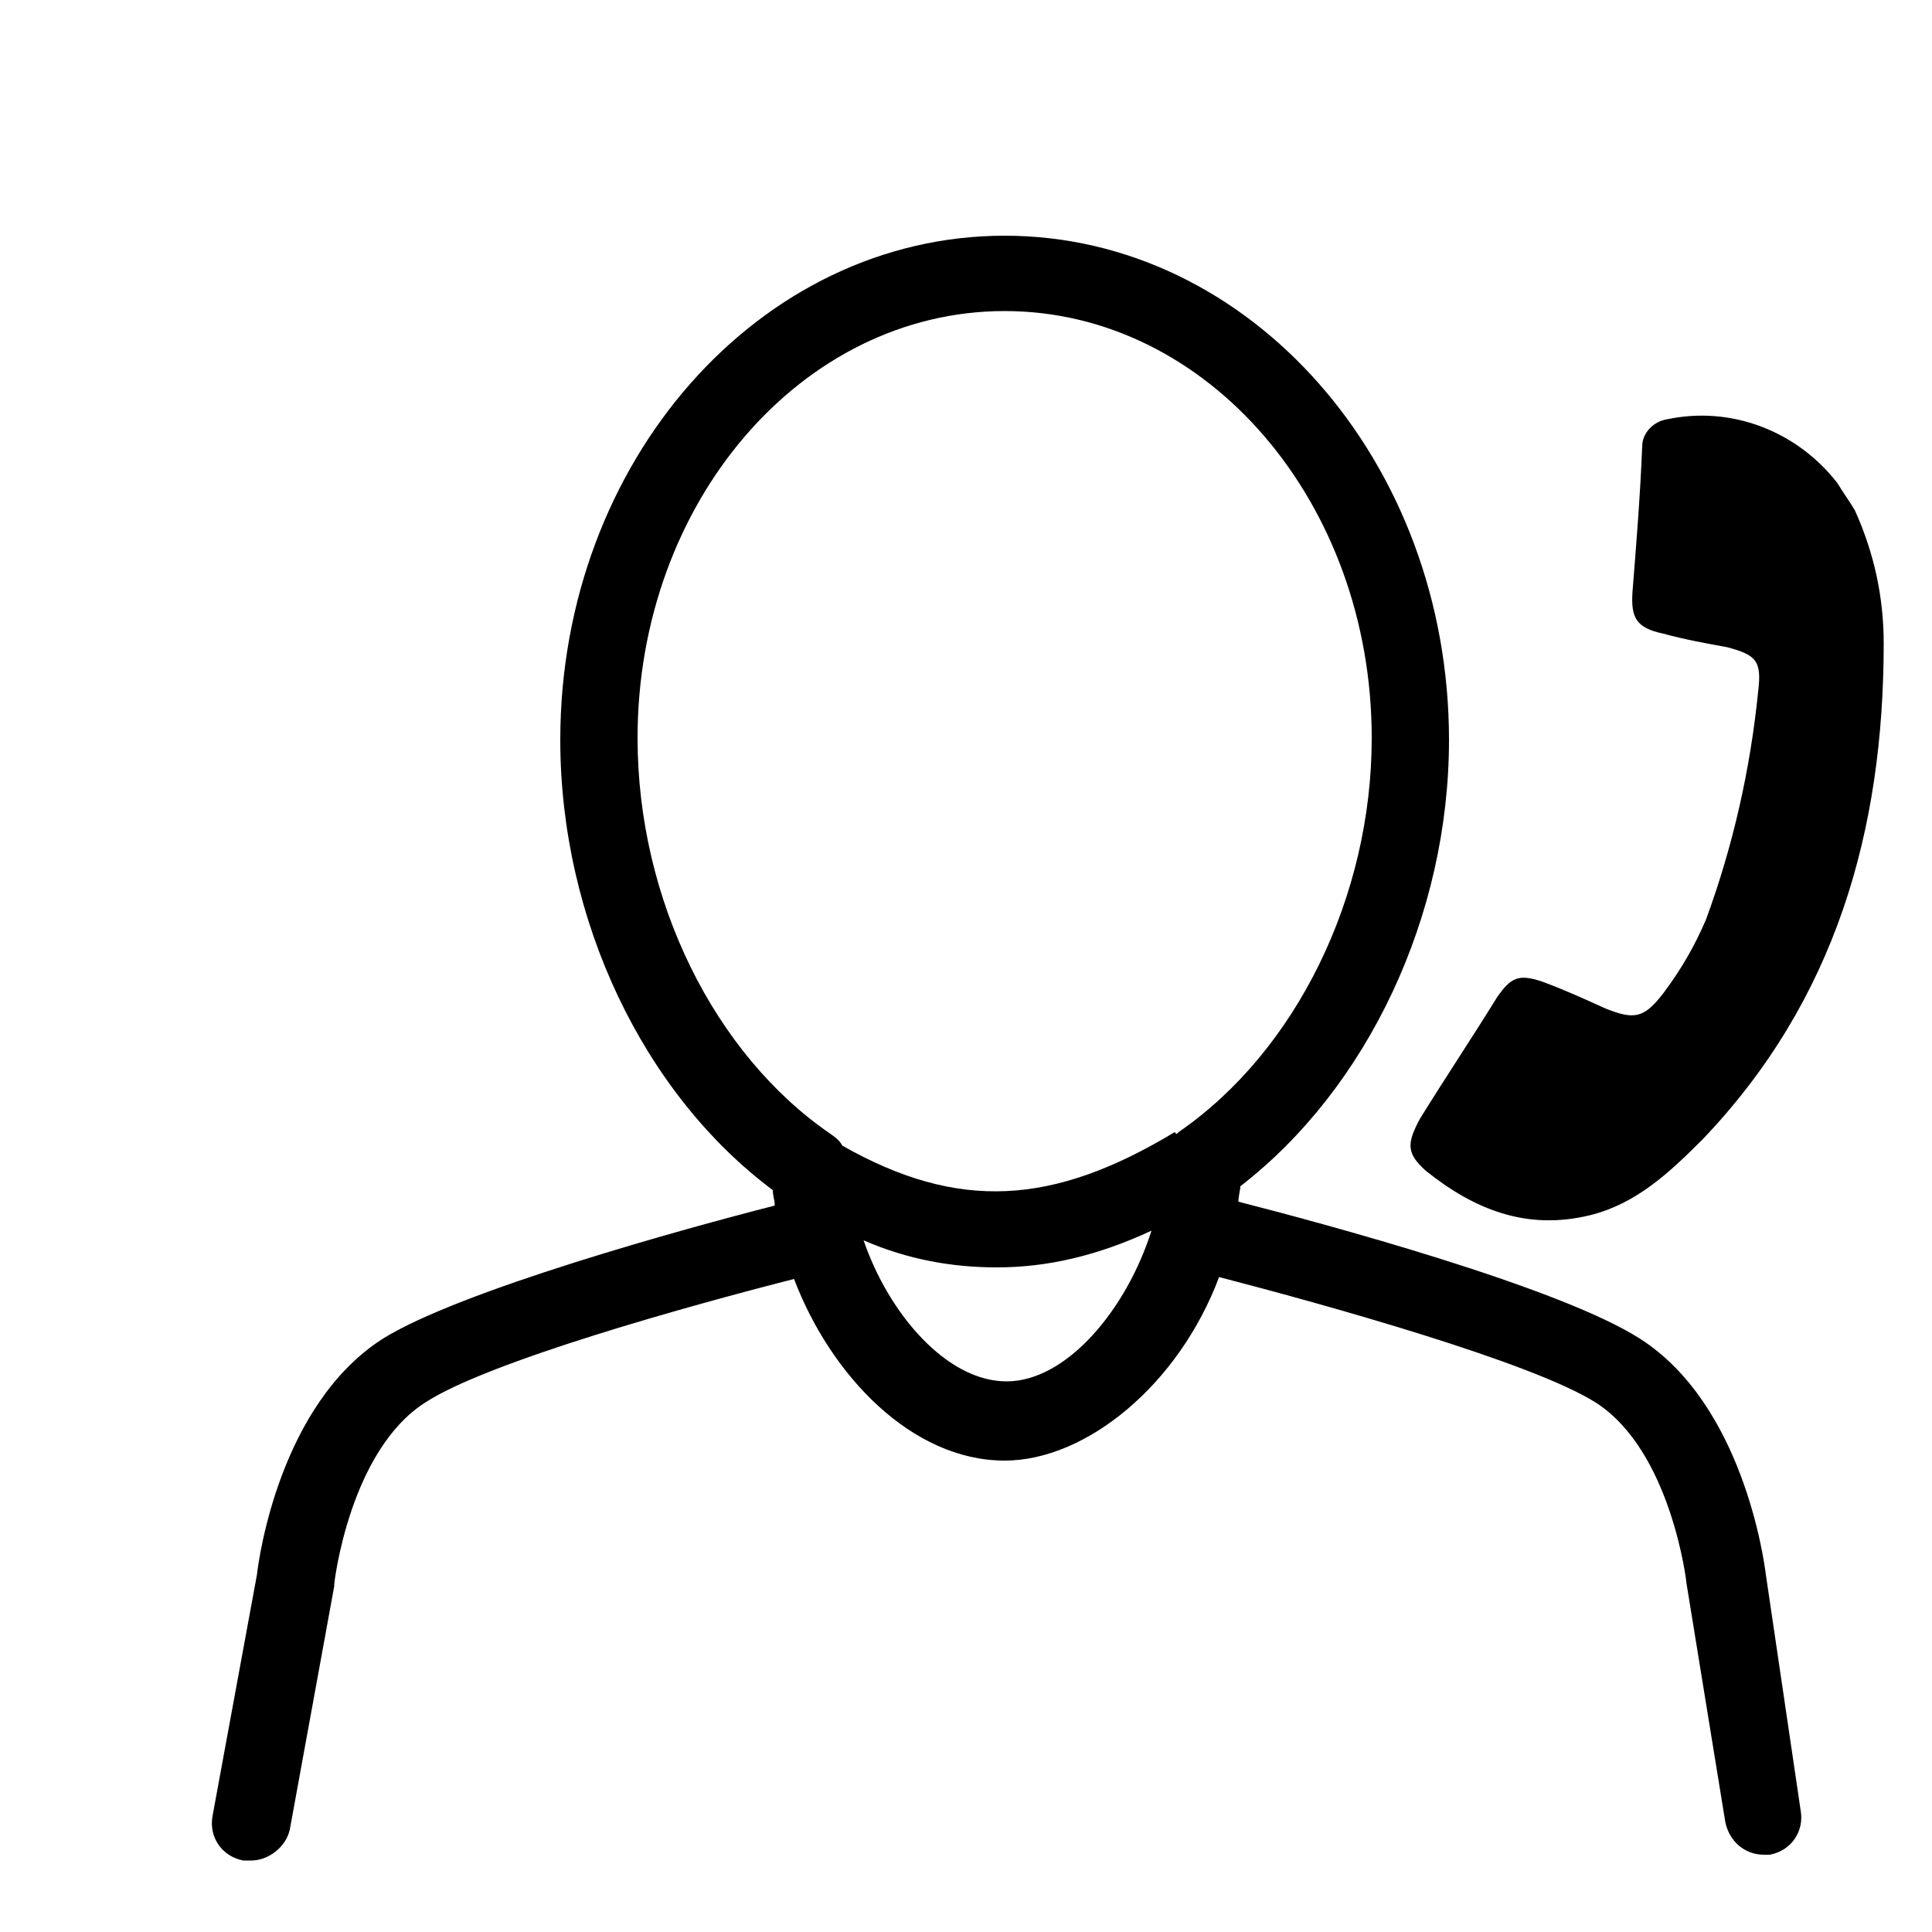<?xml version="1.0" encoding="utf-8"?>
<!-- Generator: Adobe Illustrator 24.0.0, SVG Export Plug-In . SVG Version: 6.00 Build 0)  -->
<svg version="1.1" id="Layer_1" xmlns="http://www.w3.org/2000/svg" xmlns:xlink="http://www.w3.org/1999/xlink" x="0px" y="0px"
	 viewBox="0 0 100 100" style="enable-background:new 0 0 100 100;" xml:space="preserve">
<g>
	<path d="M91.4,81.5c-0.1-0.8-1.2-8.8-6.5-12.2c-4.2-2.7-16.5-6-20.8-7.1c0-0.3,0.1-0.6,0.1-0.8c6.6-5.1,10.8-14,10.8-23.1
		c0-14.4-10.3-26.1-23-26.1c-12.7,0-23,11.7-23,26.1c0,9.3,4.3,18.3,11,23.3c0,0.3,0.1,0.5,0.1,0.8c-4.7,1.2-16.3,4.4-20.3,6.9
		c-5.3,3.4-6.4,11.3-6.5,12.2L11,94c-0.2,1.1,0.5,2.1,1.6,2.3c0.1,0,0.2,0,0.4,0c0.9,0,1.8-0.7,2-1.6l2.3-12.6l0-0.1
		c0-0.1,0.8-6.9,4.7-9.4c3.2-2.1,13.6-5,19.1-6.4c1.9,5,6.1,9.4,10.9,9.4c4.2,0,9-3.9,11.1-9.5c5.4,1.4,16.2,4.4,19.5,6.5
		c3.9,2.5,4.7,9.3,4.7,9.4l2,12.3c0.2,1,1,1.7,2,1.7c0.1,0,0.2,0,0.3,0c1.1-0.2,1.8-1.2,1.6-2.3L91.4,81.5z M33,38.2
		c0-12.2,8.5-22.1,19-22.1S71,26,71,38.2c0,8.2-3.9,16.2-10,20.4c0,0-0.1,0.1-0.1,0.1l-0.1-0.1c-6.3,3.8-11.2,4.1-17.2,0.7
		c-0.1-0.2-0.3-0.4-0.6-0.6C37,54.6,33,46.6,33,38.2z M52.1,71.5c-3.1,0-6.1-3.5-7.4-7.3c2.3,1,4.6,1.4,6.9,1.4c2.6,0,5.2-0.6,8-1.9
		C58.3,67.8,55.2,71.5,52.1,71.5z"/>
	<path d="M73.8,60.6c2.5,2,5.2,3.1,8.5,2.3c2.4-0.6,4.1-2.2,5.8-3.9c6.9-7.2,9.4-16,9.4-25.7c0-2.4-0.5-4.7-1.5-6.9
		c-0.3-0.5-0.6-0.9-0.9-1.4c-2.1-2.7-5.5-4-8.8-3.3c0,0,0,0,0,0c-0.7,0.1-1.3,0.7-1.3,1.4c-0.1,2.5-0.3,5-0.5,7.5
		c-0.1,1.4,0.2,1.9,1.6,2.2c1.1,0.3,2.2,0.5,3.3,0.7c1.5,0.4,1.8,0.7,1.6,2.3c-0.4,4-1.3,8-2.7,11.8c-0.6,1.4-1.3,2.6-2.2,3.8
		c-1,1.3-1.5,1.4-3,0.8c-1.1-0.5-2.2-1-3.3-1.4c-1.2-0.4-1.6-0.2-2.3,0.8c-1.3,2.1-2.7,4.2-4,6.3C72.8,59.2,72.8,59.7,73.8,60.6z"/>
</g>
</svg>
